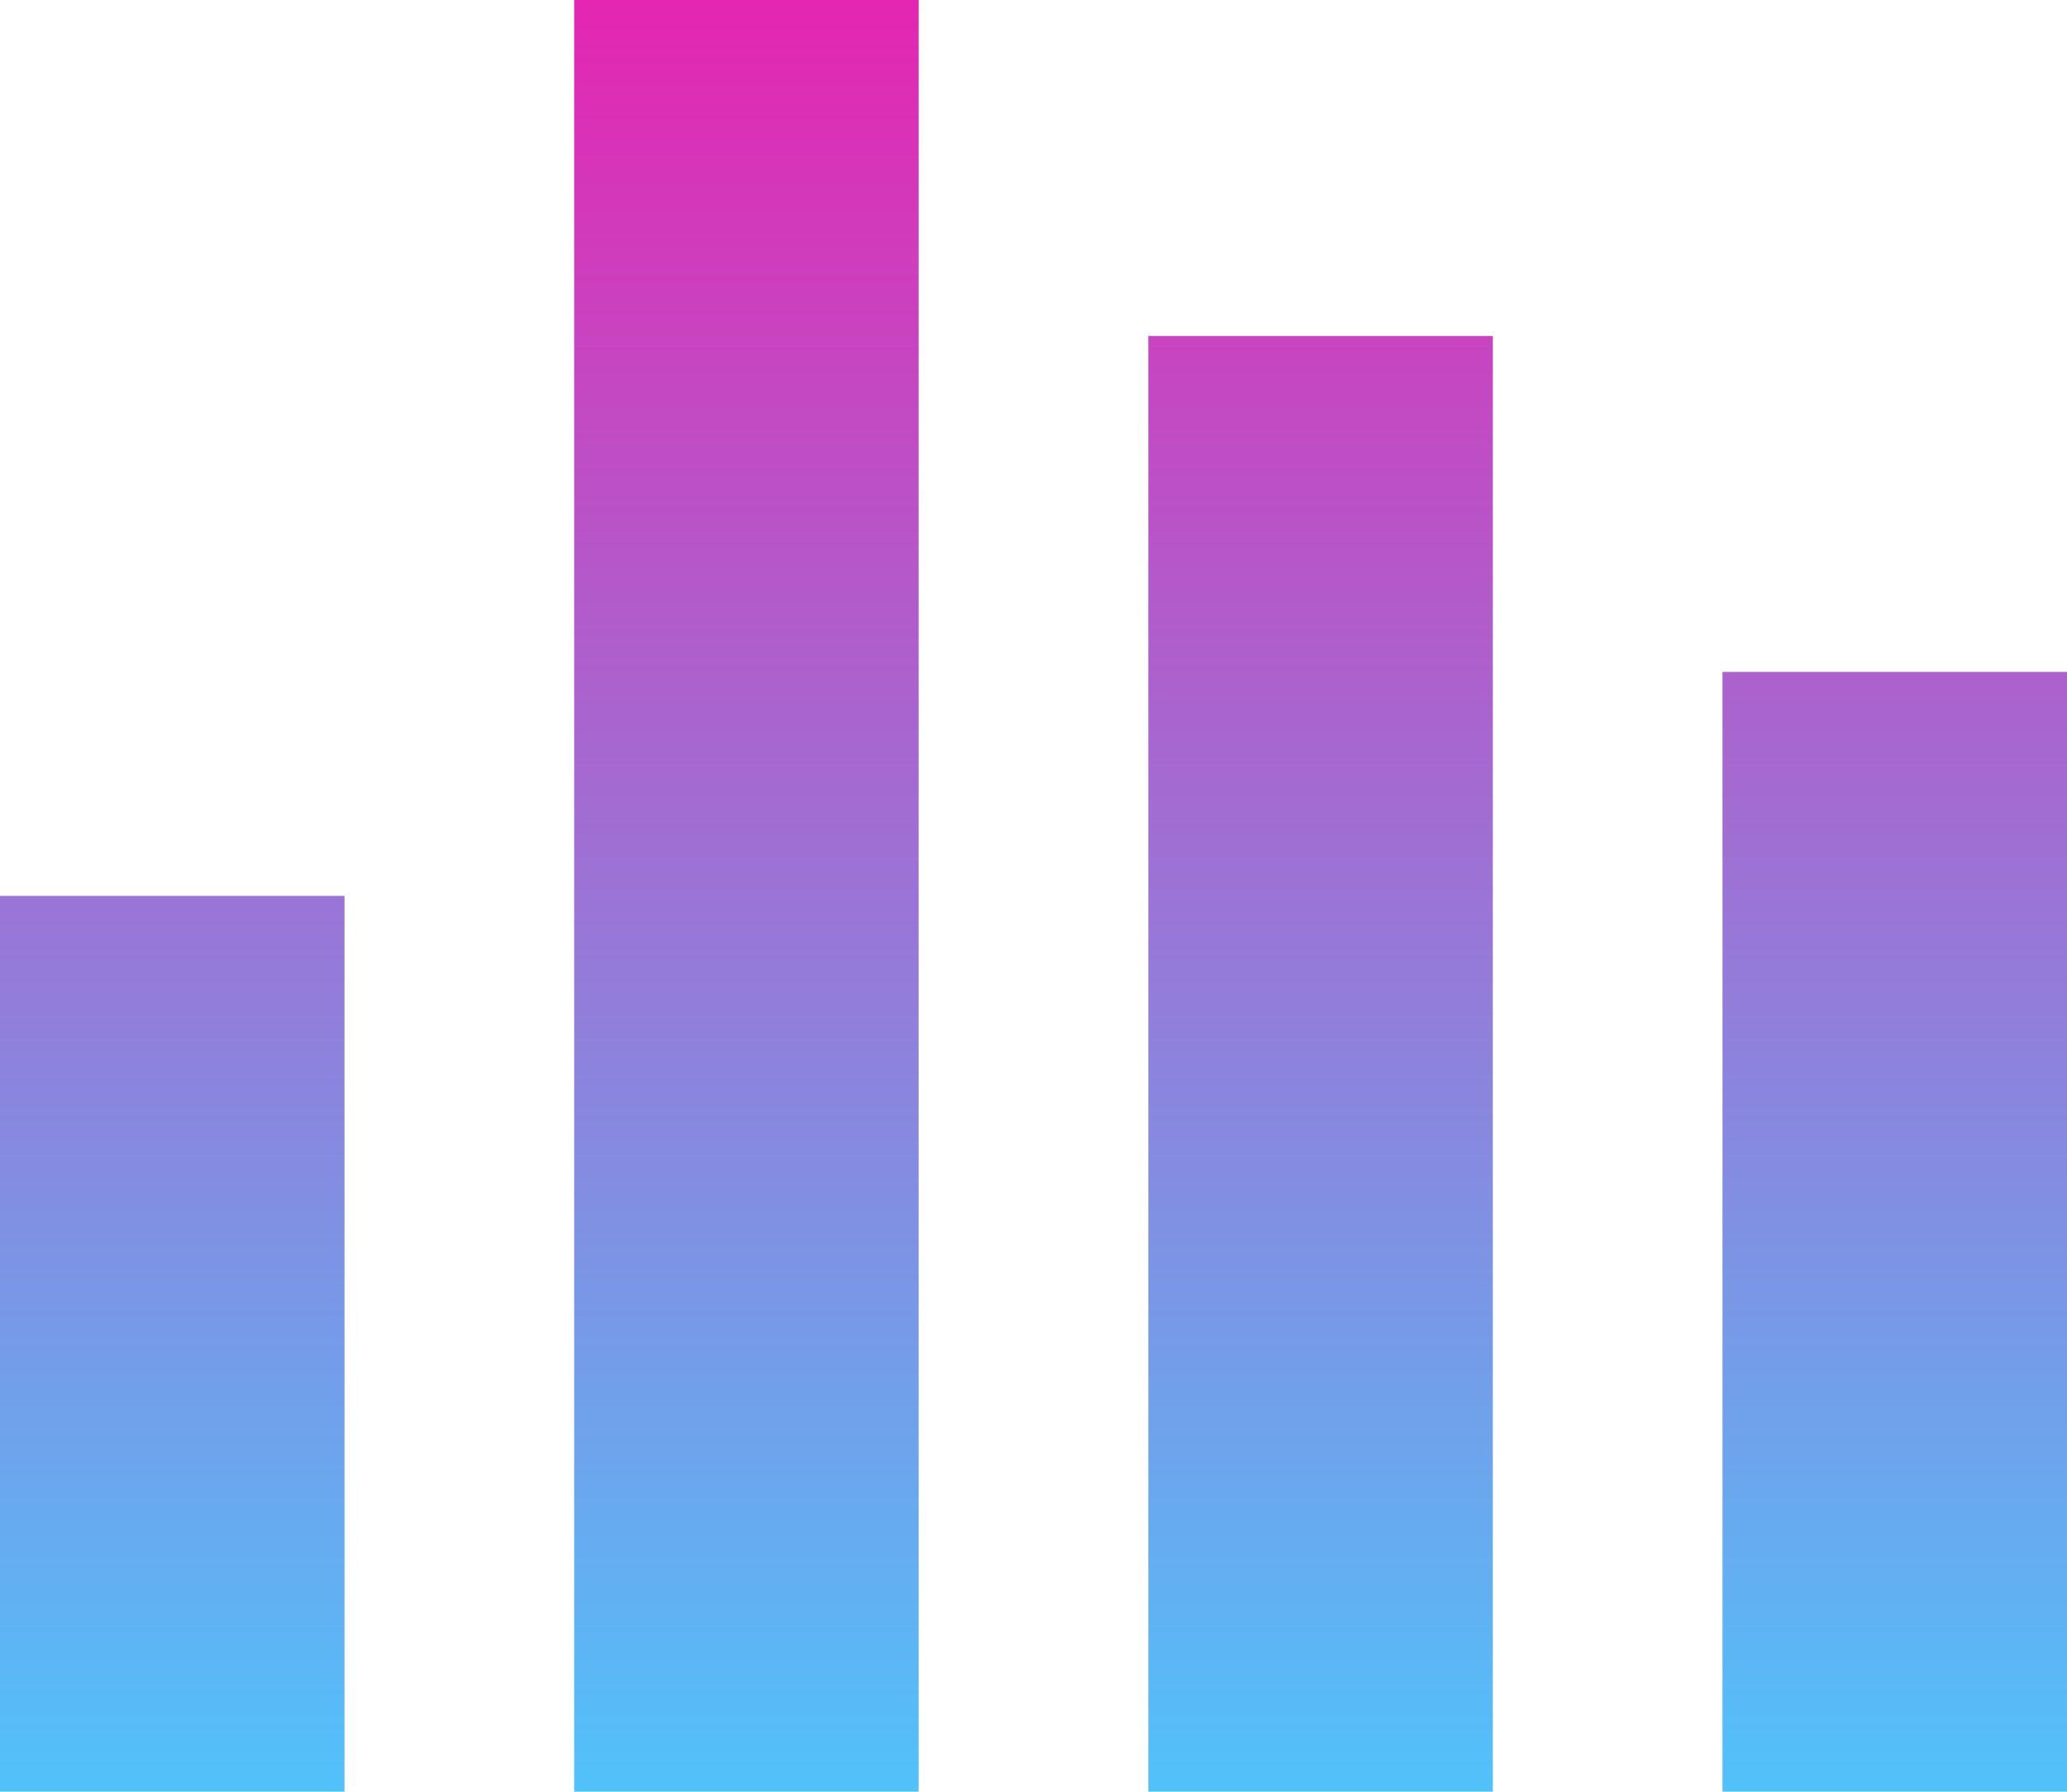 <svg width="30" height="26" viewBox="0 0 30 26" fill="none" xmlns="http://www.w3.org/2000/svg">
<path d="M30 26H25V9.75H30V26ZM21.667 26H16.667V4.875H21.667V26ZM13.333 26H8.333V0H13.333V26ZM5 26H0V13H5V26Z" fill="url(#paint0_linear_2436_1048)"/>
<defs>
<linearGradient id="paint0_linear_2436_1048" x1="15" y1="0" x2="15" y2="26" gradientUnits="userSpaceOnUse">
<stop stop-color="#E426B2"/>
<stop offset="1" stop-color="#51C2FA"/>
</linearGradient>
</defs>
</svg>
